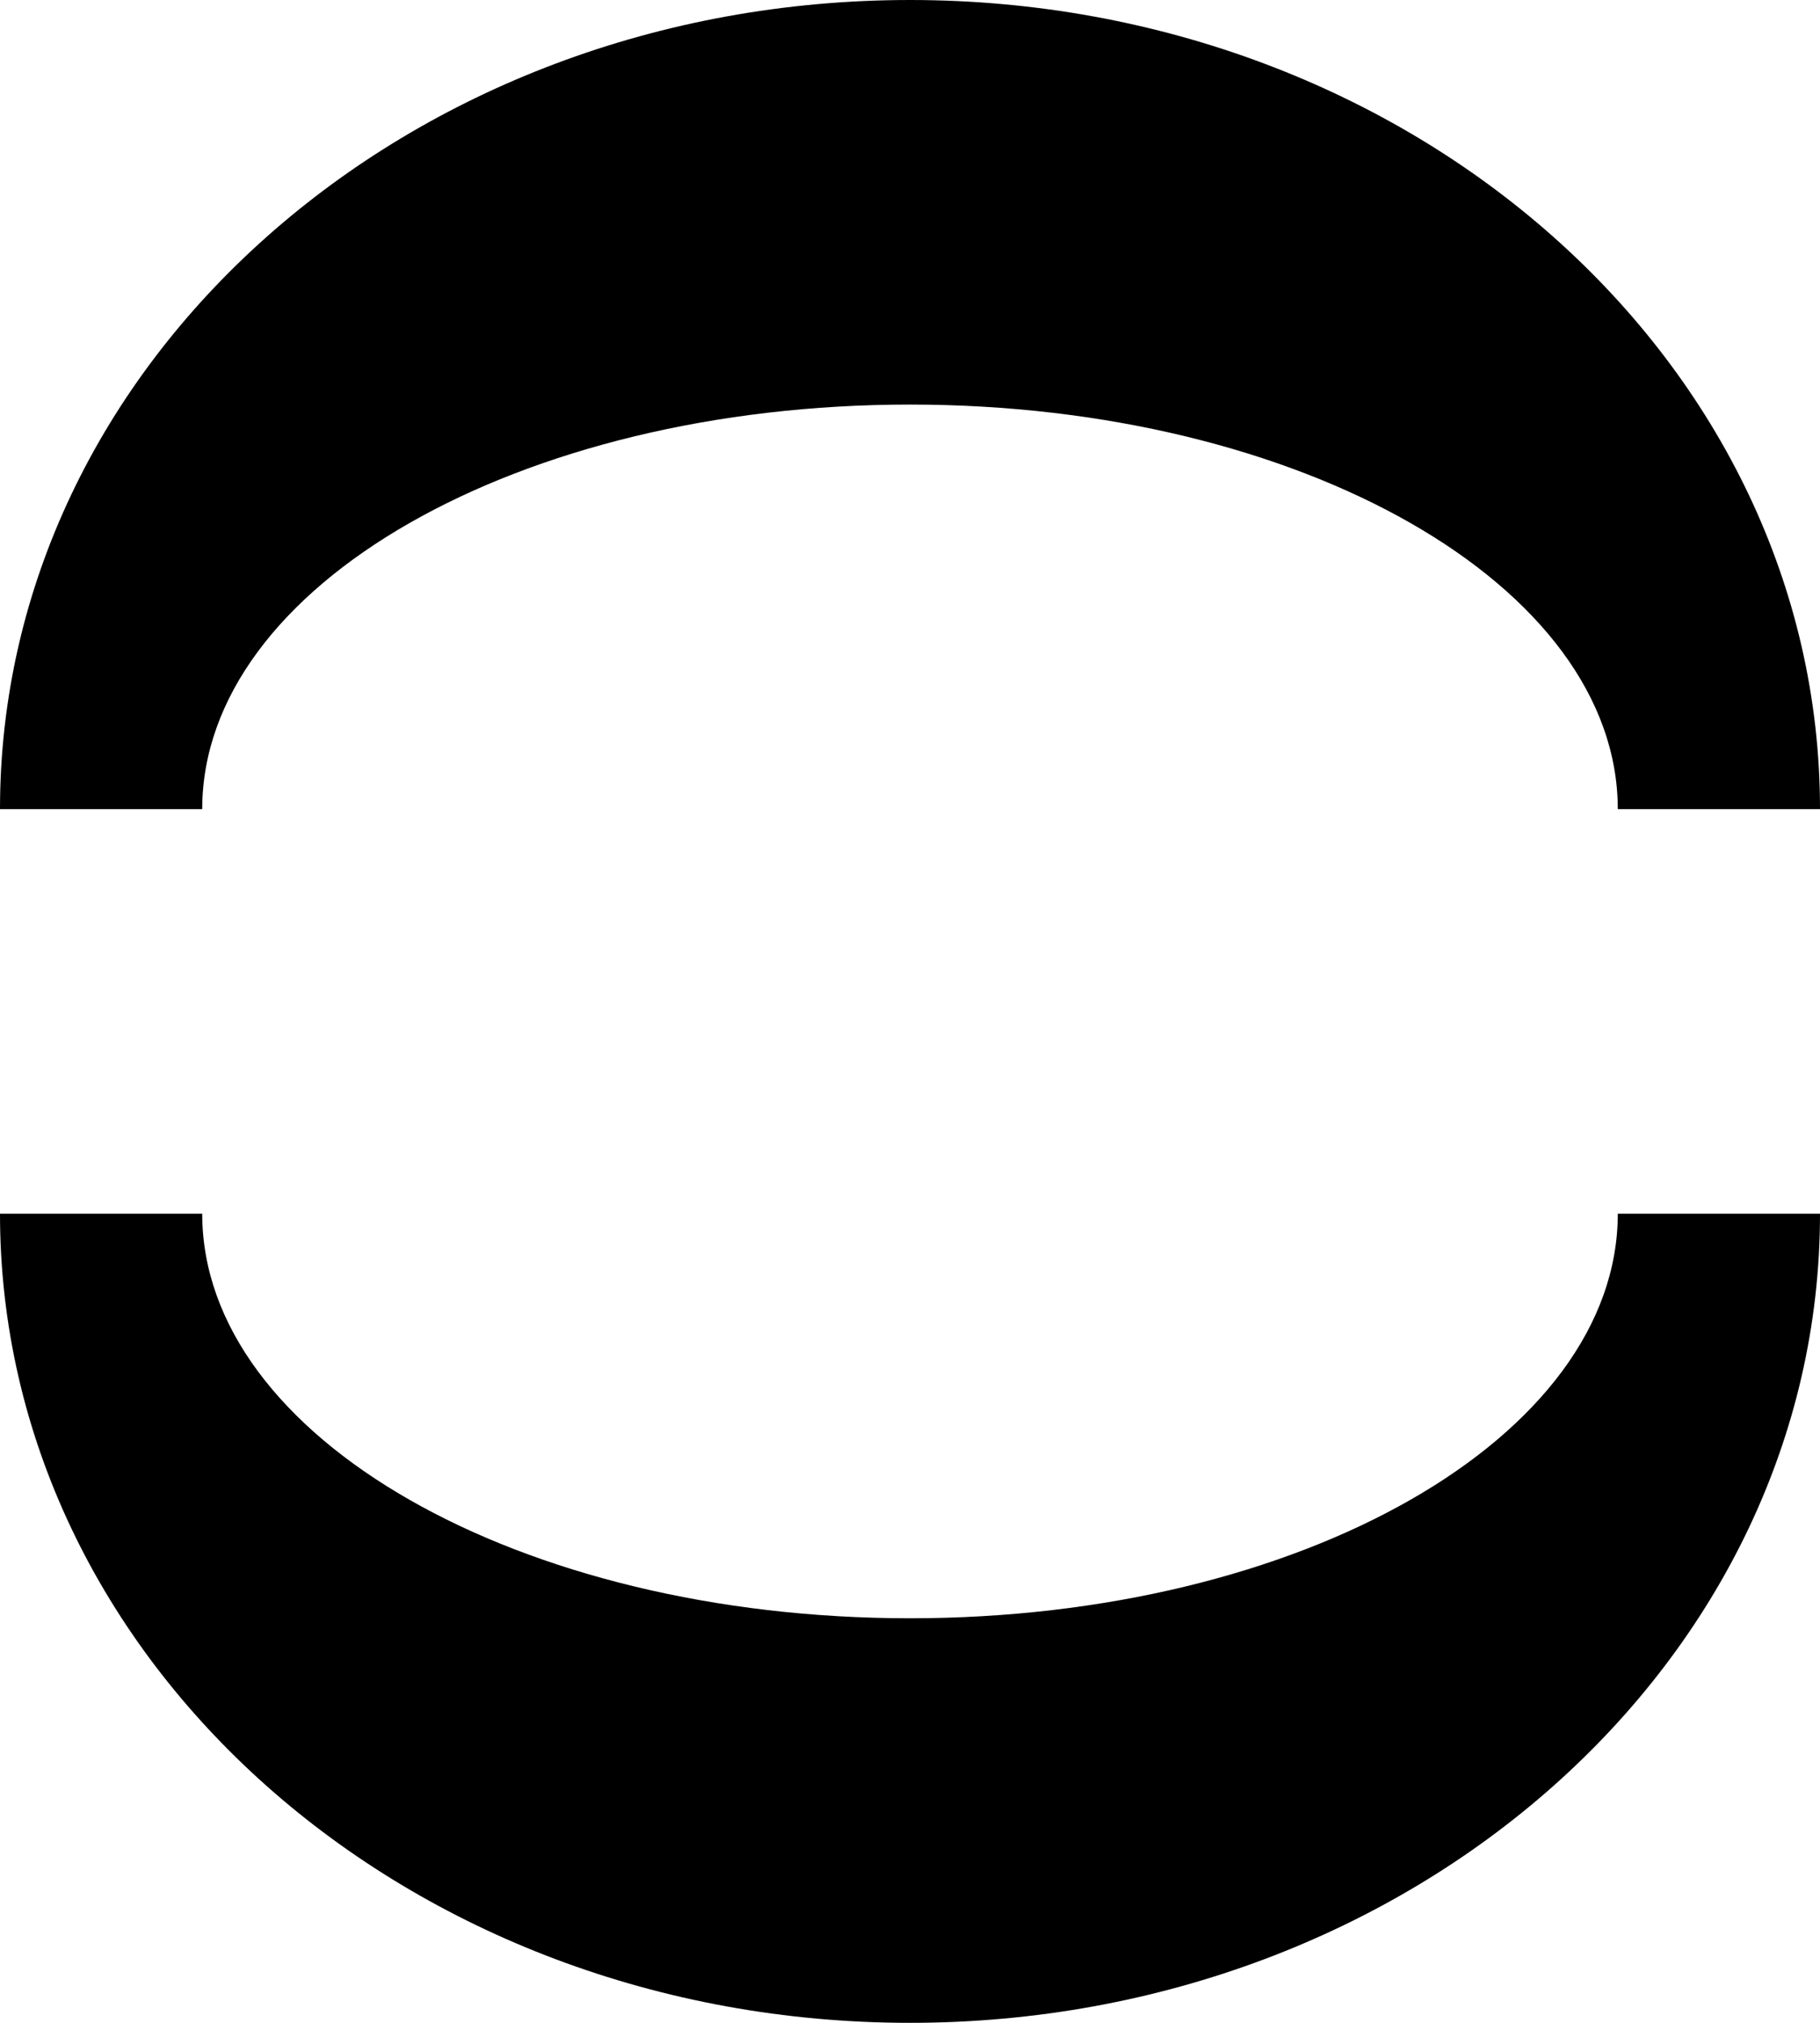 <svg xmlns="http://www.w3.org/2000/svg" version="1.0" width="9" height="10"><path d="M4.5 0C2.015 0 0 1.79 0 4h1c0-1.105 1.567-2 3.5-2S8 2.895 8 4h1c0-2.21-2.015-4-4.5-4zM4.5 10C2.015 10 0 8.21 0 6h1c0 1.105 1.567 2 3.5 2S8 7.105 8 6h1c0 2.21-2.015 4-4.5 4z"/></svg>